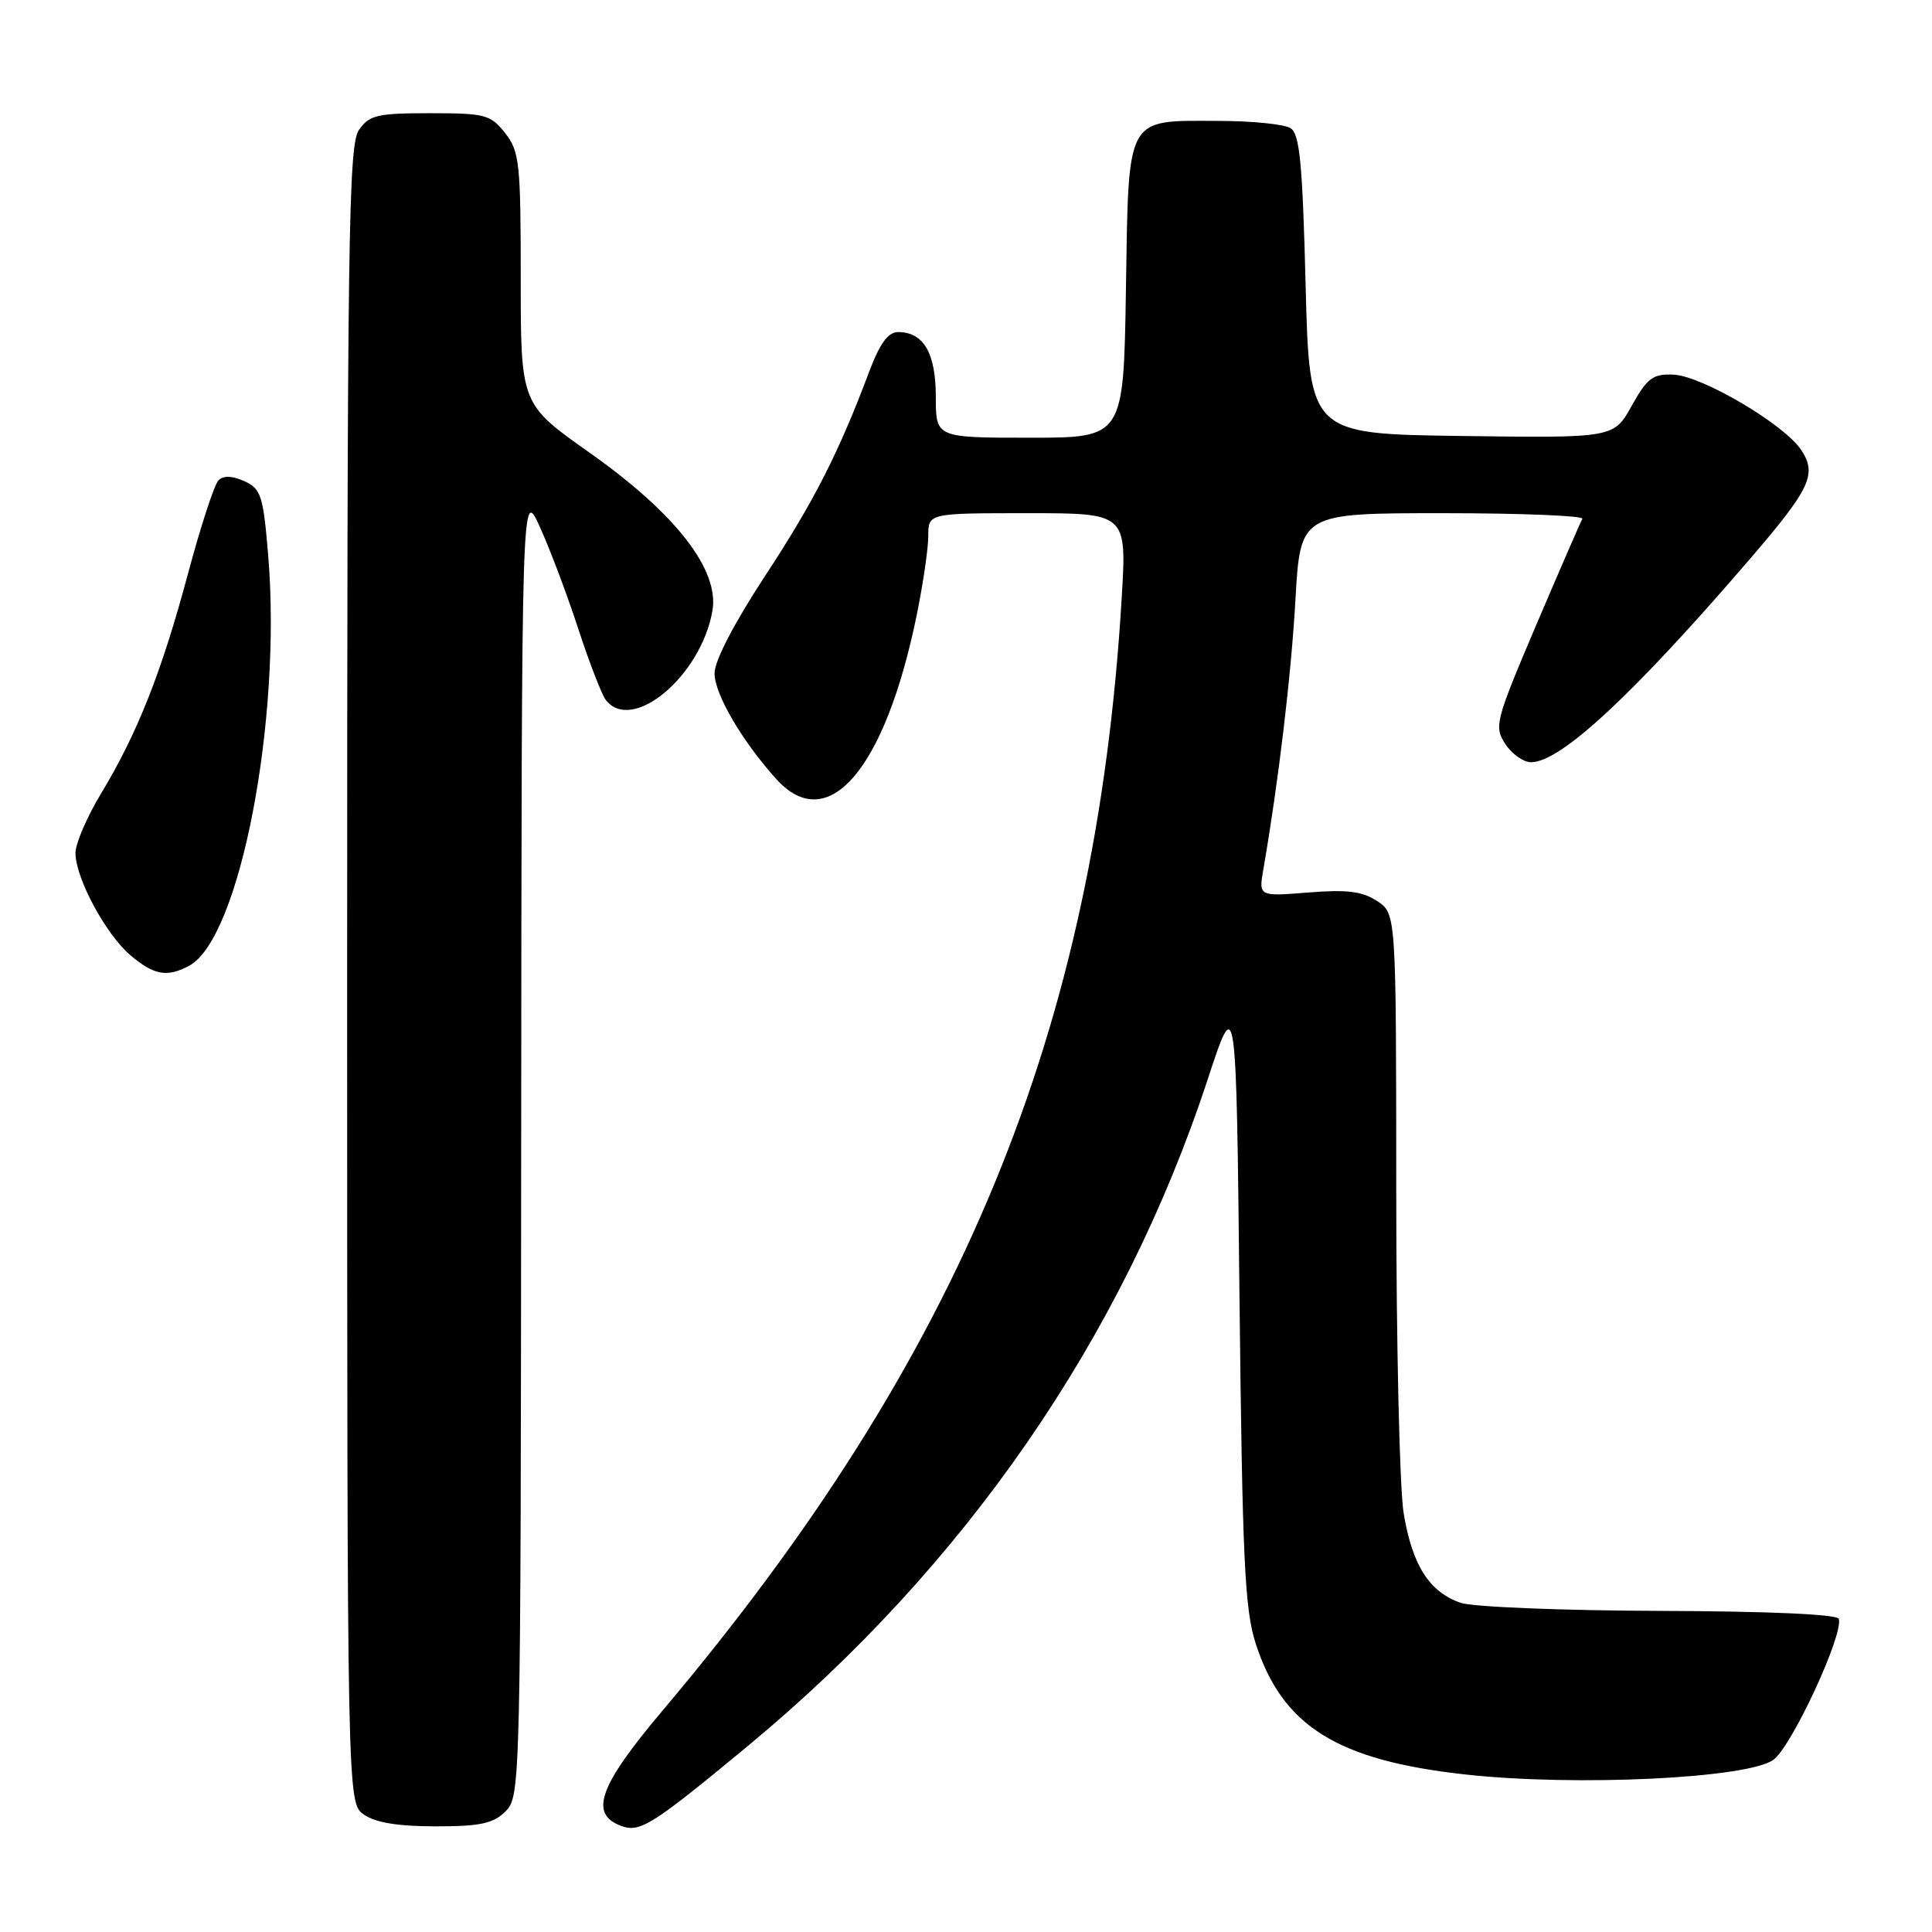 <?xml version="1.0" encoding="UTF-8" standalone="no"?>
<!DOCTYPE svg PUBLIC "-//W3C//DTD SVG 1.1//EN" "http://www.w3.org/Graphics/SVG/1.1/DTD/svg11.dtd" >
<svg xmlns="http://www.w3.org/2000/svg" xmlns:xlink="http://www.w3.org/1999/xlink" version="1.1" viewBox="0 0 256 256">
 <g >
 <path fill="currentColor"
d=" M 99.00 231.43 C 127.88 207.53 148.78 177.26 160.03 143.01 C 163.81 131.52 163.81 131.52 164.24 172.01 C 164.62 206.61 164.93 213.27 166.38 217.76 C 169.93 228.73 177.17 233.26 194.18 235.13 C 208.82 236.74 231.64 235.65 235.00 233.17 C 237.43 231.38 244.29 216.59 243.65 214.51 C 243.46 213.90 234.40 213.50 219.92 213.45 C 207.04 213.41 195.18 212.93 193.57 212.39 C 189.40 210.97 187.12 207.40 185.99 200.49 C 185.45 197.20 185.01 177.97 185.01 157.77 C 185.00 121.05 185.00 121.05 182.47 119.39 C 180.51 118.10 178.47 117.85 173.36 118.26 C 166.77 118.79 166.77 118.79 167.41 115.14 C 169.40 103.62 171.07 89.65 171.65 79.53 C 172.30 68.00 172.30 68.00 191.21 68.00 C 201.61 68.00 209.92 68.34 209.67 68.75 C 209.43 69.16 206.68 75.50 203.55 82.83 C 198.14 95.55 197.95 96.28 199.46 98.58 C 200.33 99.91 201.87 101.00 202.87 101.00 C 206.78 101.00 216.35 92.12 231.82 74.13 C 239.88 64.76 240.79 62.85 238.68 59.64 C 236.46 56.25 225.55 49.81 221.74 49.64 C 219.02 49.52 218.27 50.08 216.21 53.77 C 213.83 58.04 213.83 58.04 193.66 57.77 C 173.50 57.50 173.50 57.50 173.00 37.71 C 172.59 21.60 172.22 17.75 171.00 16.98 C 170.18 16.46 165.87 16.02 161.44 16.02 C 149.06 15.99 149.56 15.08 149.19 38.42 C 148.88 58.00 148.88 58.00 136.44 58.00 C 124.00 58.00 124.00 58.00 124.00 52.57 C 124.00 46.79 122.38 44.00 119.00 44.00 C 117.68 44.00 116.58 45.51 115.17 49.25 C 111.14 60.00 107.85 66.45 101.36 76.34 C 97.31 82.51 94.68 87.56 94.68 89.21 C 94.67 91.95 98.34 98.23 102.88 103.25 C 109.70 110.78 117.23 102.03 121.43 81.70 C 122.29 77.51 123.00 72.72 123.00 71.04 C 123.00 68.00 123.00 68.00 136.15 68.00 C 149.30 68.00 149.30 68.00 148.63 79.25 C 145.19 136.59 127.37 179.77 87.76 226.70 C 79.39 236.62 78.05 240.32 82.25 241.92 C 84.77 242.89 86.33 241.91 99.00 231.43 Z  M 67.00 240.00 C 68.97 238.03 69.00 236.63 69.06 151.25 C 69.12 64.50 69.12 64.50 71.54 69.84 C 72.88 72.78 75.17 78.86 76.63 83.34 C 78.10 87.83 79.74 92.06 80.27 92.75 C 83.76 97.23 92.89 89.59 94.40 80.93 C 95.35 75.51 89.52 68.02 78.06 59.94 C 69.00 53.54 69.00 53.54 69.00 36.90 C 69.00 21.59 68.84 20.06 66.93 17.63 C 65.00 15.19 64.30 15.00 56.98 15.00 C 49.98 15.00 48.94 15.25 47.56 17.22 C 46.17 19.20 46.00 31.48 46.00 129.17 C 46.00 238.89 46.00 238.89 48.22 240.44 C 49.74 241.51 52.75 242.00 57.72 242.00 C 63.67 242.00 65.37 241.63 67.00 240.00 Z  M 25.06 127.97 C 31.77 124.38 37.35 95.40 35.54 73.63 C 34.88 65.66 34.59 64.77 32.38 63.76 C 30.76 63.03 29.61 62.99 28.95 63.65 C 28.40 64.20 26.58 69.76 24.91 76.02 C 21.40 89.10 18.22 97.14 13.40 105.13 C 11.53 108.23 10.00 111.78 10.00 113.02 C 10.00 116.35 14.04 123.85 17.31 126.60 C 20.43 129.23 22.14 129.53 25.06 127.97 Z "/>
</g>
</svg>